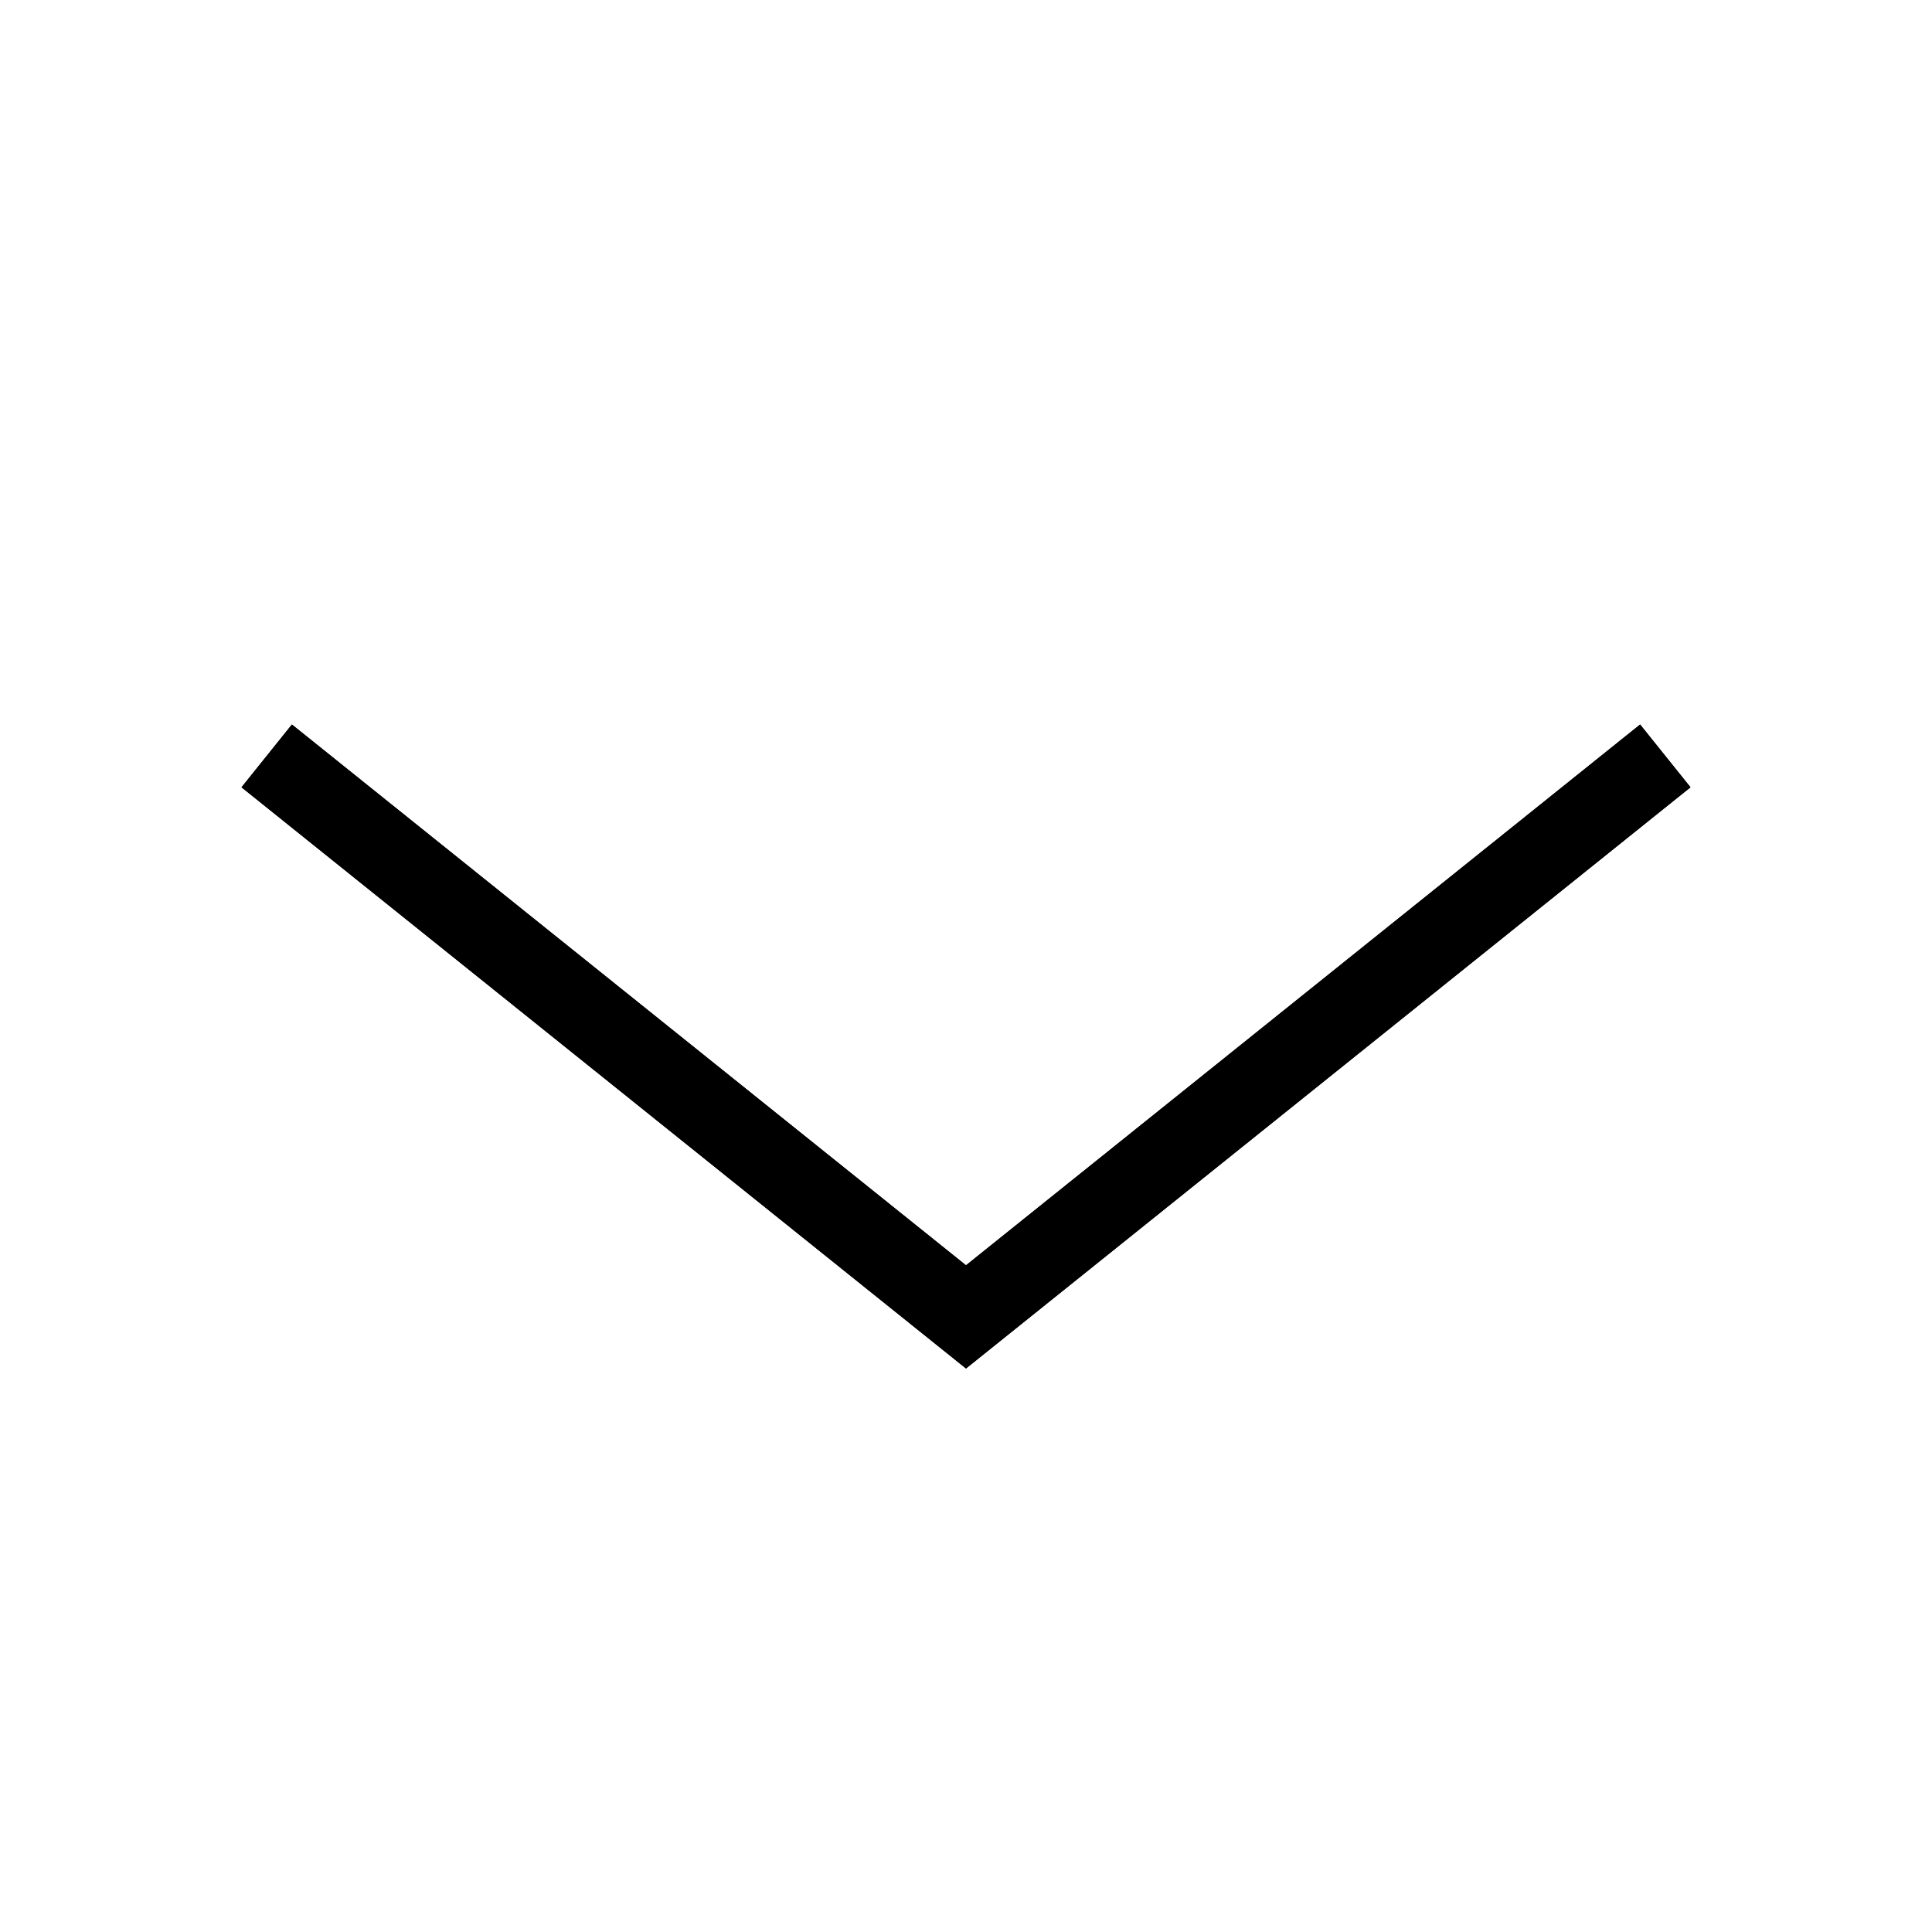 <svg xmlns="http://www.w3.org/2000/svg" width="24" height="24" viewBox="0 0 24 24">
  <g fill="none" fill-rule="evenodd">
    <polygon fill="#000" fill-rule="nonzero" points="20.374 9 21 9.78 12 17 3 9.78 3.626 9 12 15.718"/>
    <polygon fill="#000" fill-rule="nonzero" points="20.374 9 21 9.78 12 17 3 9.78 3.626 9 12 15.718"/>
  </g>
</svg>
